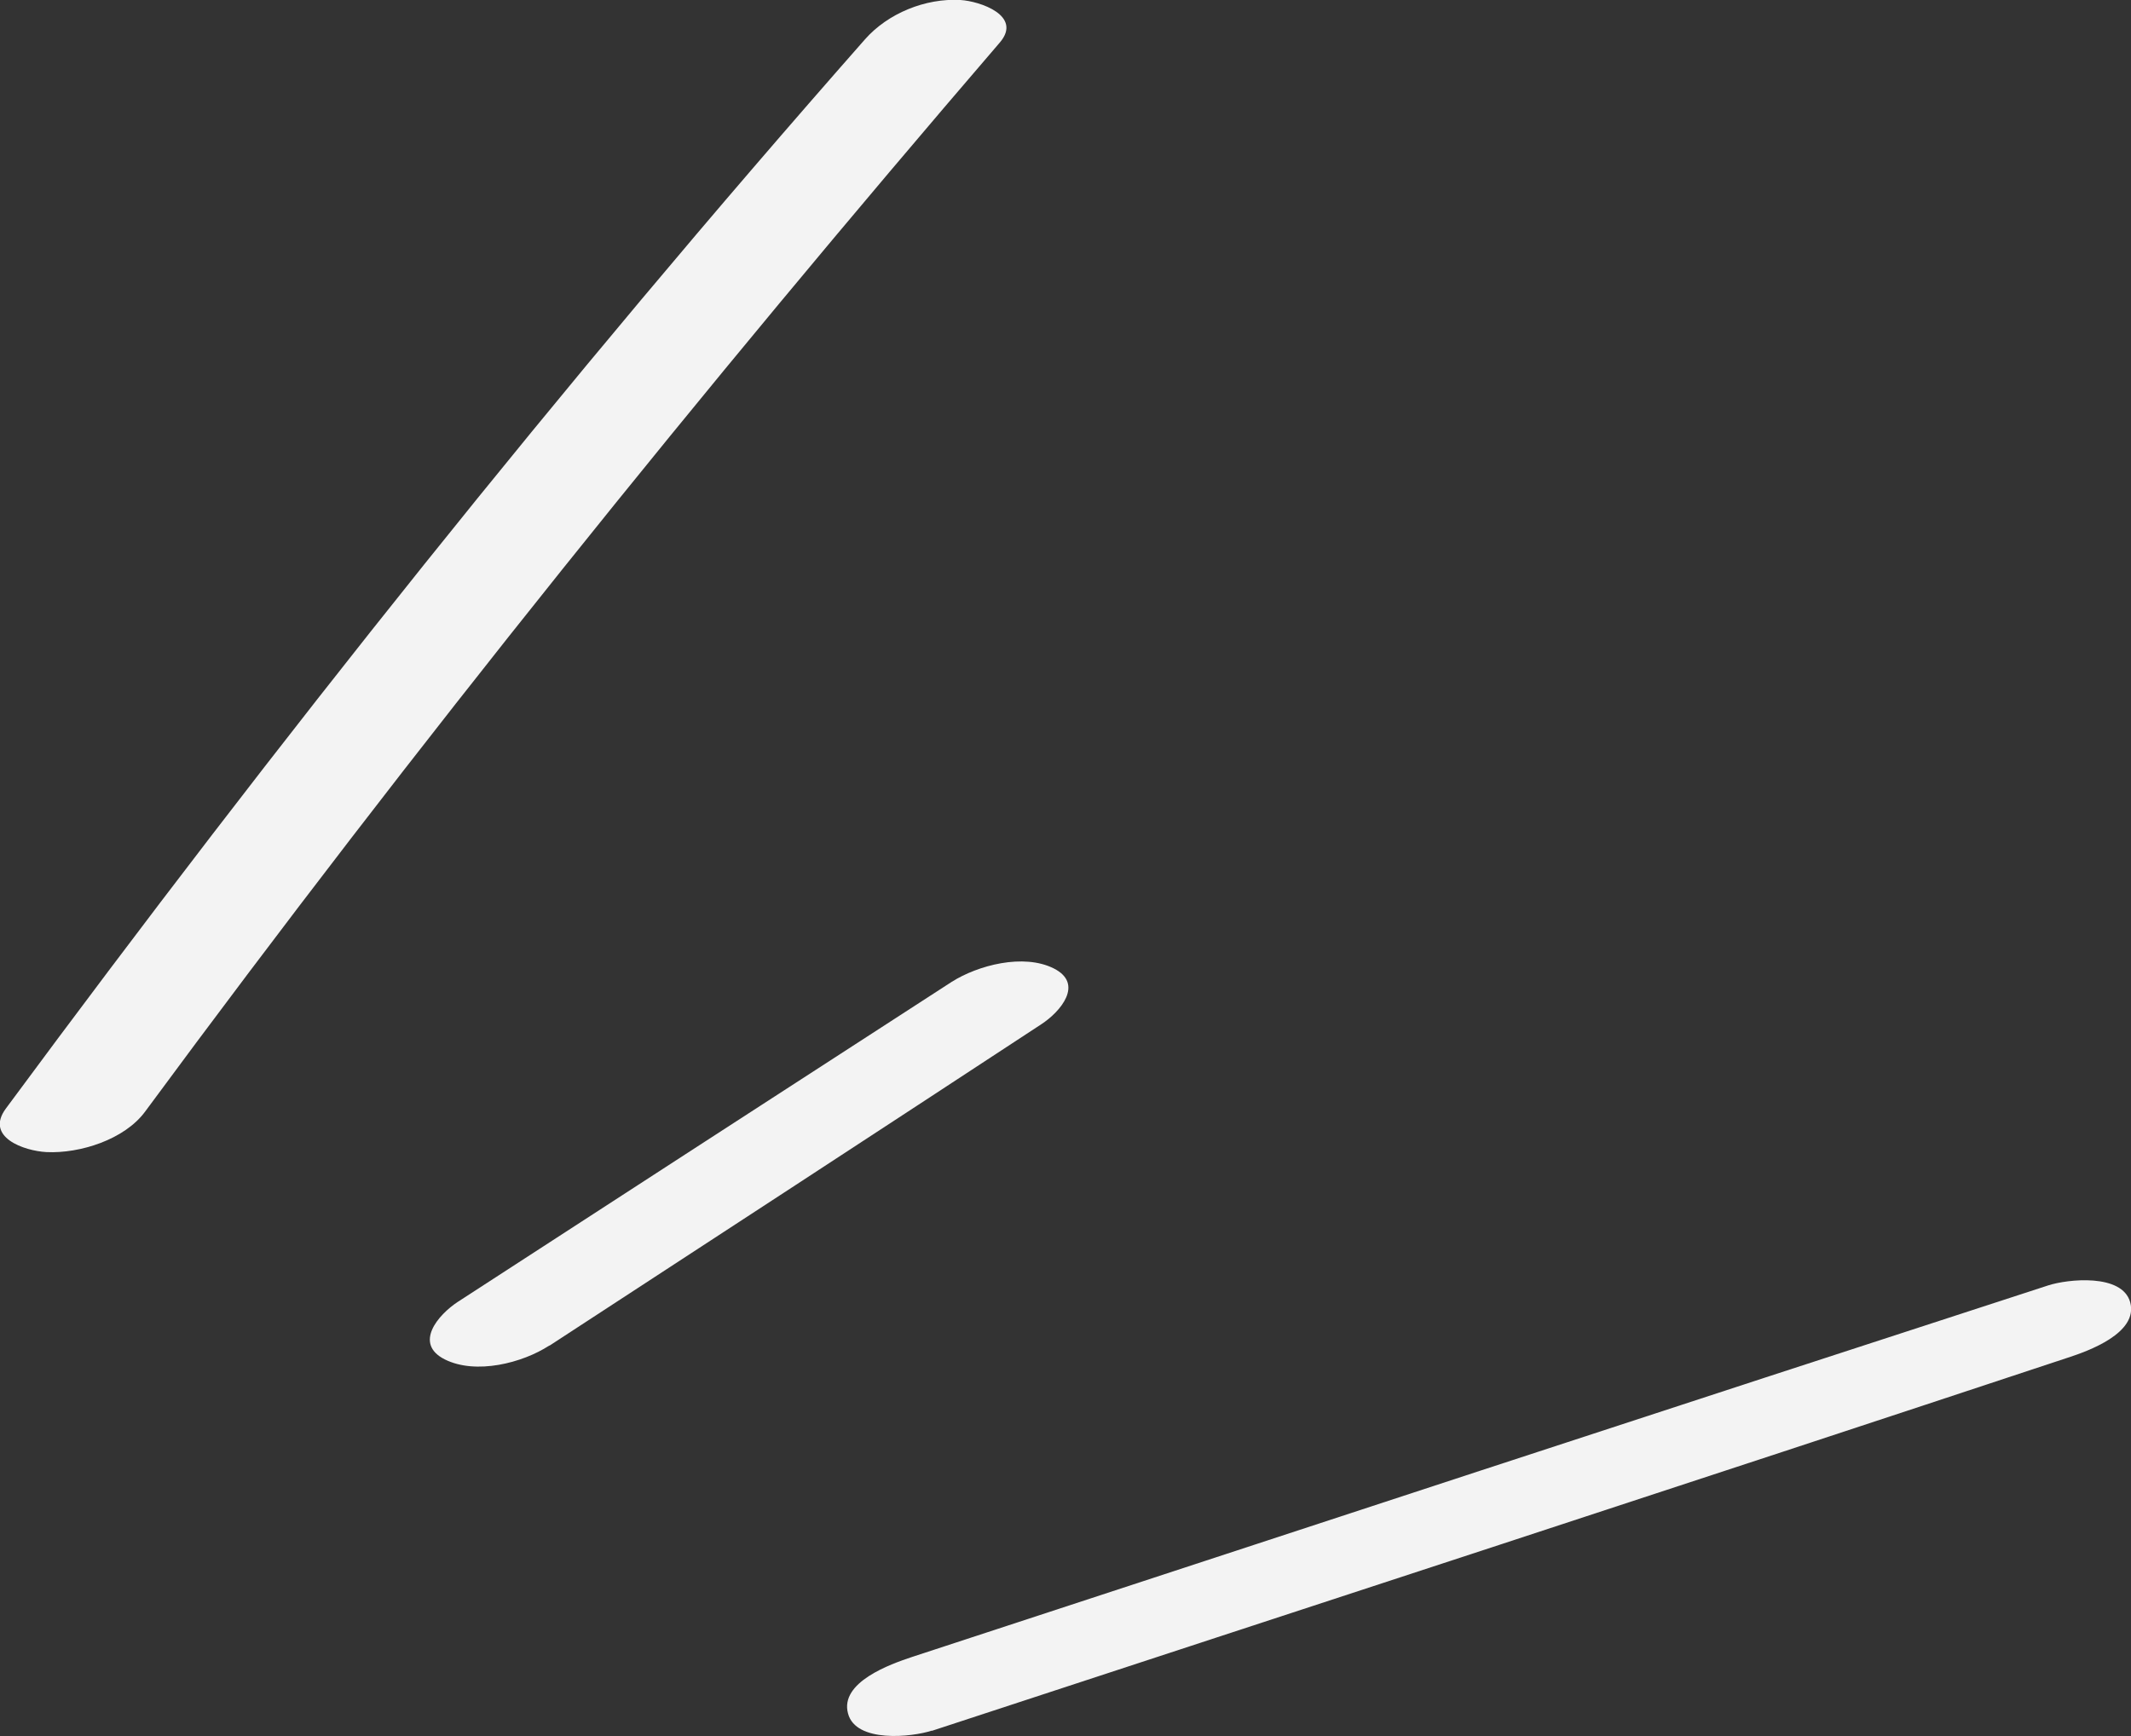 <svg width="54" height="44" viewBox="0 0 54 44" fill="none" xmlns="http://www.w3.org/2000/svg">
<rect x="0" y="0" width="54" height="44" fill="#333333" stroke="none"/>
<g clip-path="url(#clip0_6135_1836)">
<path d="M3.677 28.174C10.54 18.866 17.794 9.856 25.337 1.076C25.916 0.399 24.837 0.03 24.337 -0C23.448 -0.05 22.499 0.339 21.92 0.996C14.257 9.697 7.034 18.776 0.15 28.094C-0.39 28.822 0.61 29.17 1.179 29.2C2.028 29.24 3.157 28.881 3.677 28.174Z" fill="#F3F3F3"/>
<path d="M13.927 34.104C18.083 31.393 22.239 28.682 26.385 25.961C26.875 25.642 27.474 24.935 26.705 24.546C25.936 24.158 24.777 24.466 24.117 24.885C19.941 27.586 15.775 30.287 11.599 32.997C11.099 33.326 10.48 34.054 11.269 34.453C12.059 34.851 13.247 34.542 13.917 34.104H13.927Z" fill="#F3F3F3"/>
<path d="M23.608 43.87C33.199 40.721 42.8 37.592 52.391 34.413C52.92 34.243 54.189 33.785 53.98 33.008C53.78 32.27 52.391 32.419 51.901 32.579C42.3 35.698 32.709 38.848 23.108 41.997C22.569 42.176 21.27 42.635 21.49 43.432C21.689 44.179 23.108 44.03 23.618 43.861L23.608 43.87Z" fill="#F3F3F3"/>
</g>
<defs>
<clipPath id="clip0_6135_1836">
<rect width="54" height="44" fill="white"/>
</clipPath>
</defs>
</svg>
